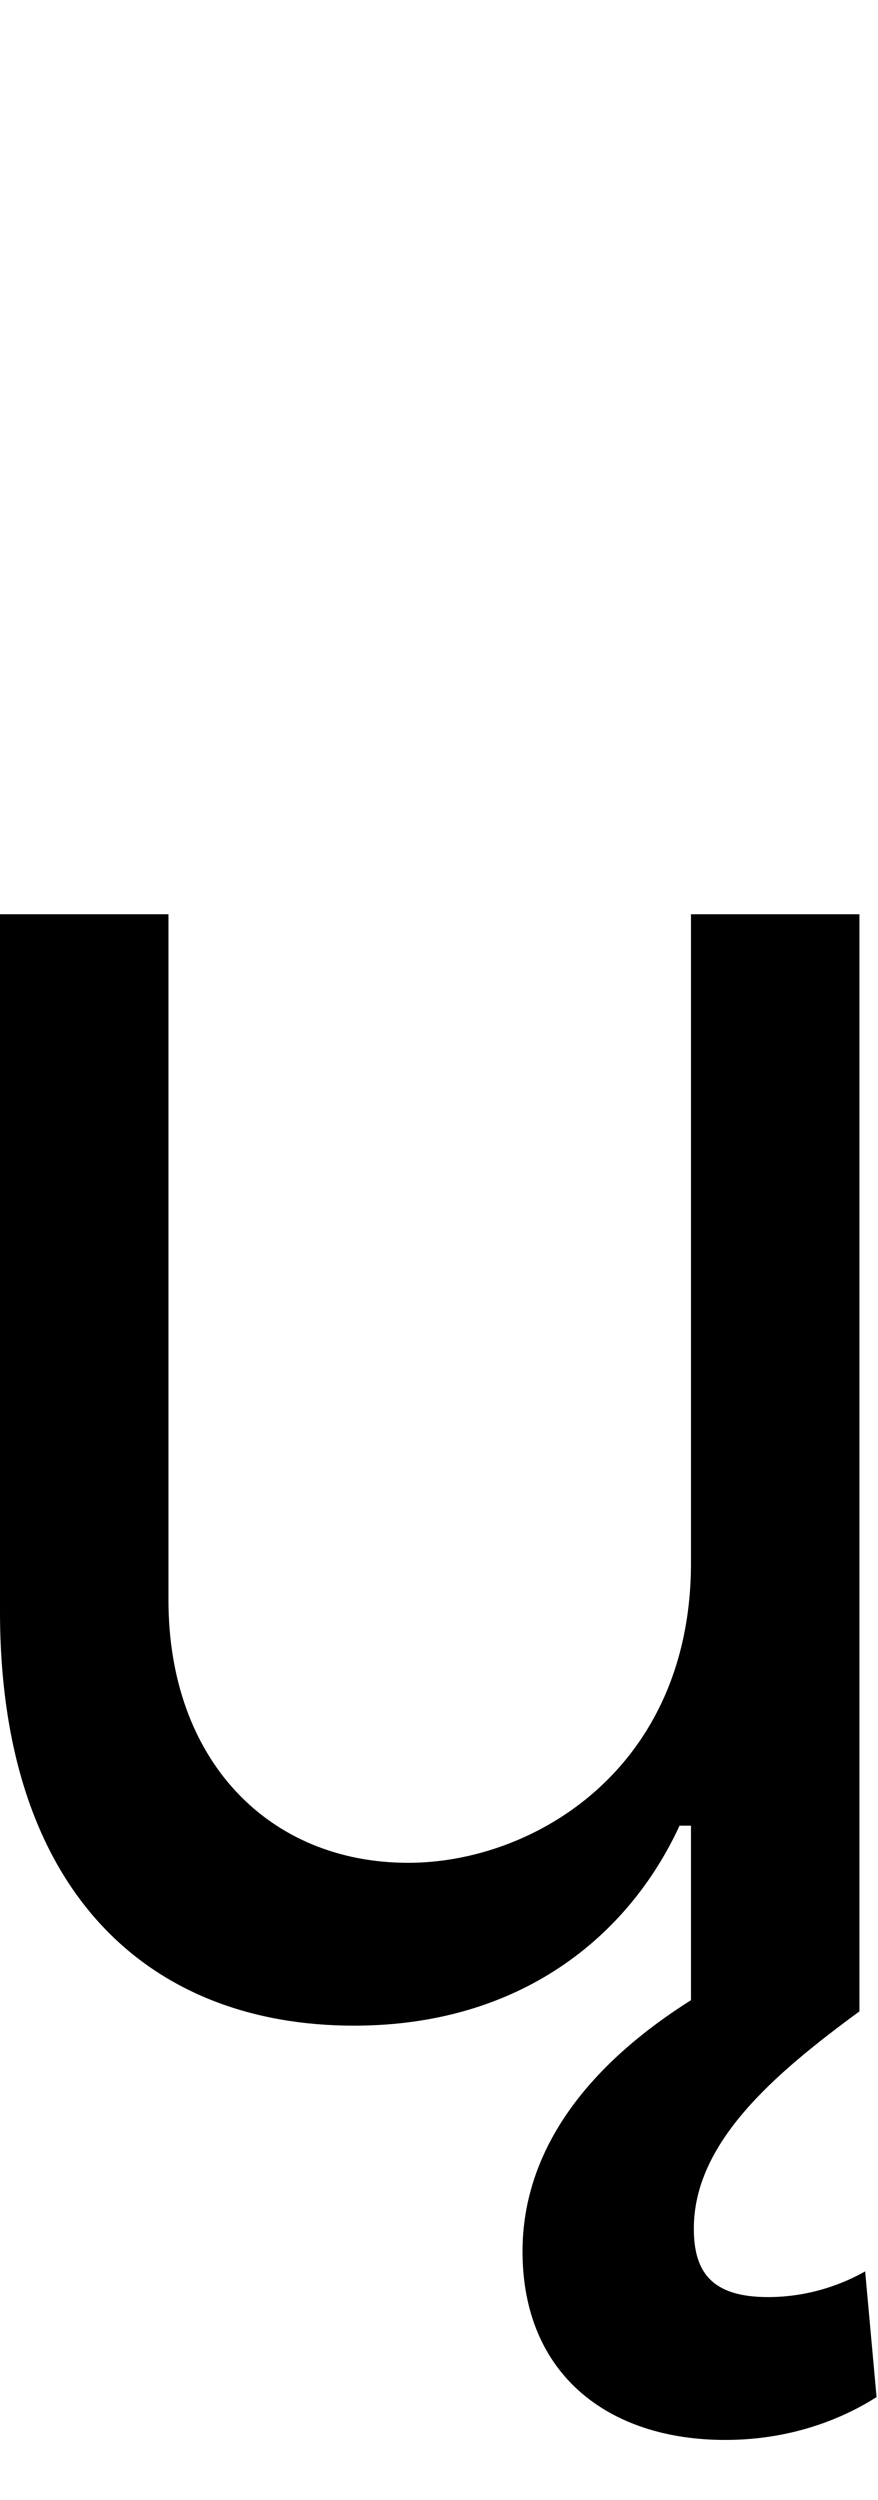 <svg id="svg-uogonek" xmlns="http://www.w3.org/2000/svg" width="123" height="350"><path d="M1184 -628C1184 -340 964 -208 788 -208C592 -208 452 -352 452 -576V-1536H216V-560C216 -168 424 20 712 20C944 20 1096 -104 1168 -260H1184V-15.664C1014.974 91.082 948 214.88 948 336C948 508 1068 600 1232 600C1328 600 1400 568 1444 540L1428 364C1400 380 1352 400 1292 400C1212 400 1188 364 1188 304C1188 184 1300 88 1420 0V-1536H1184Z" transform="translate(-21.6 281.6) scale(0.1)"/></svg>

